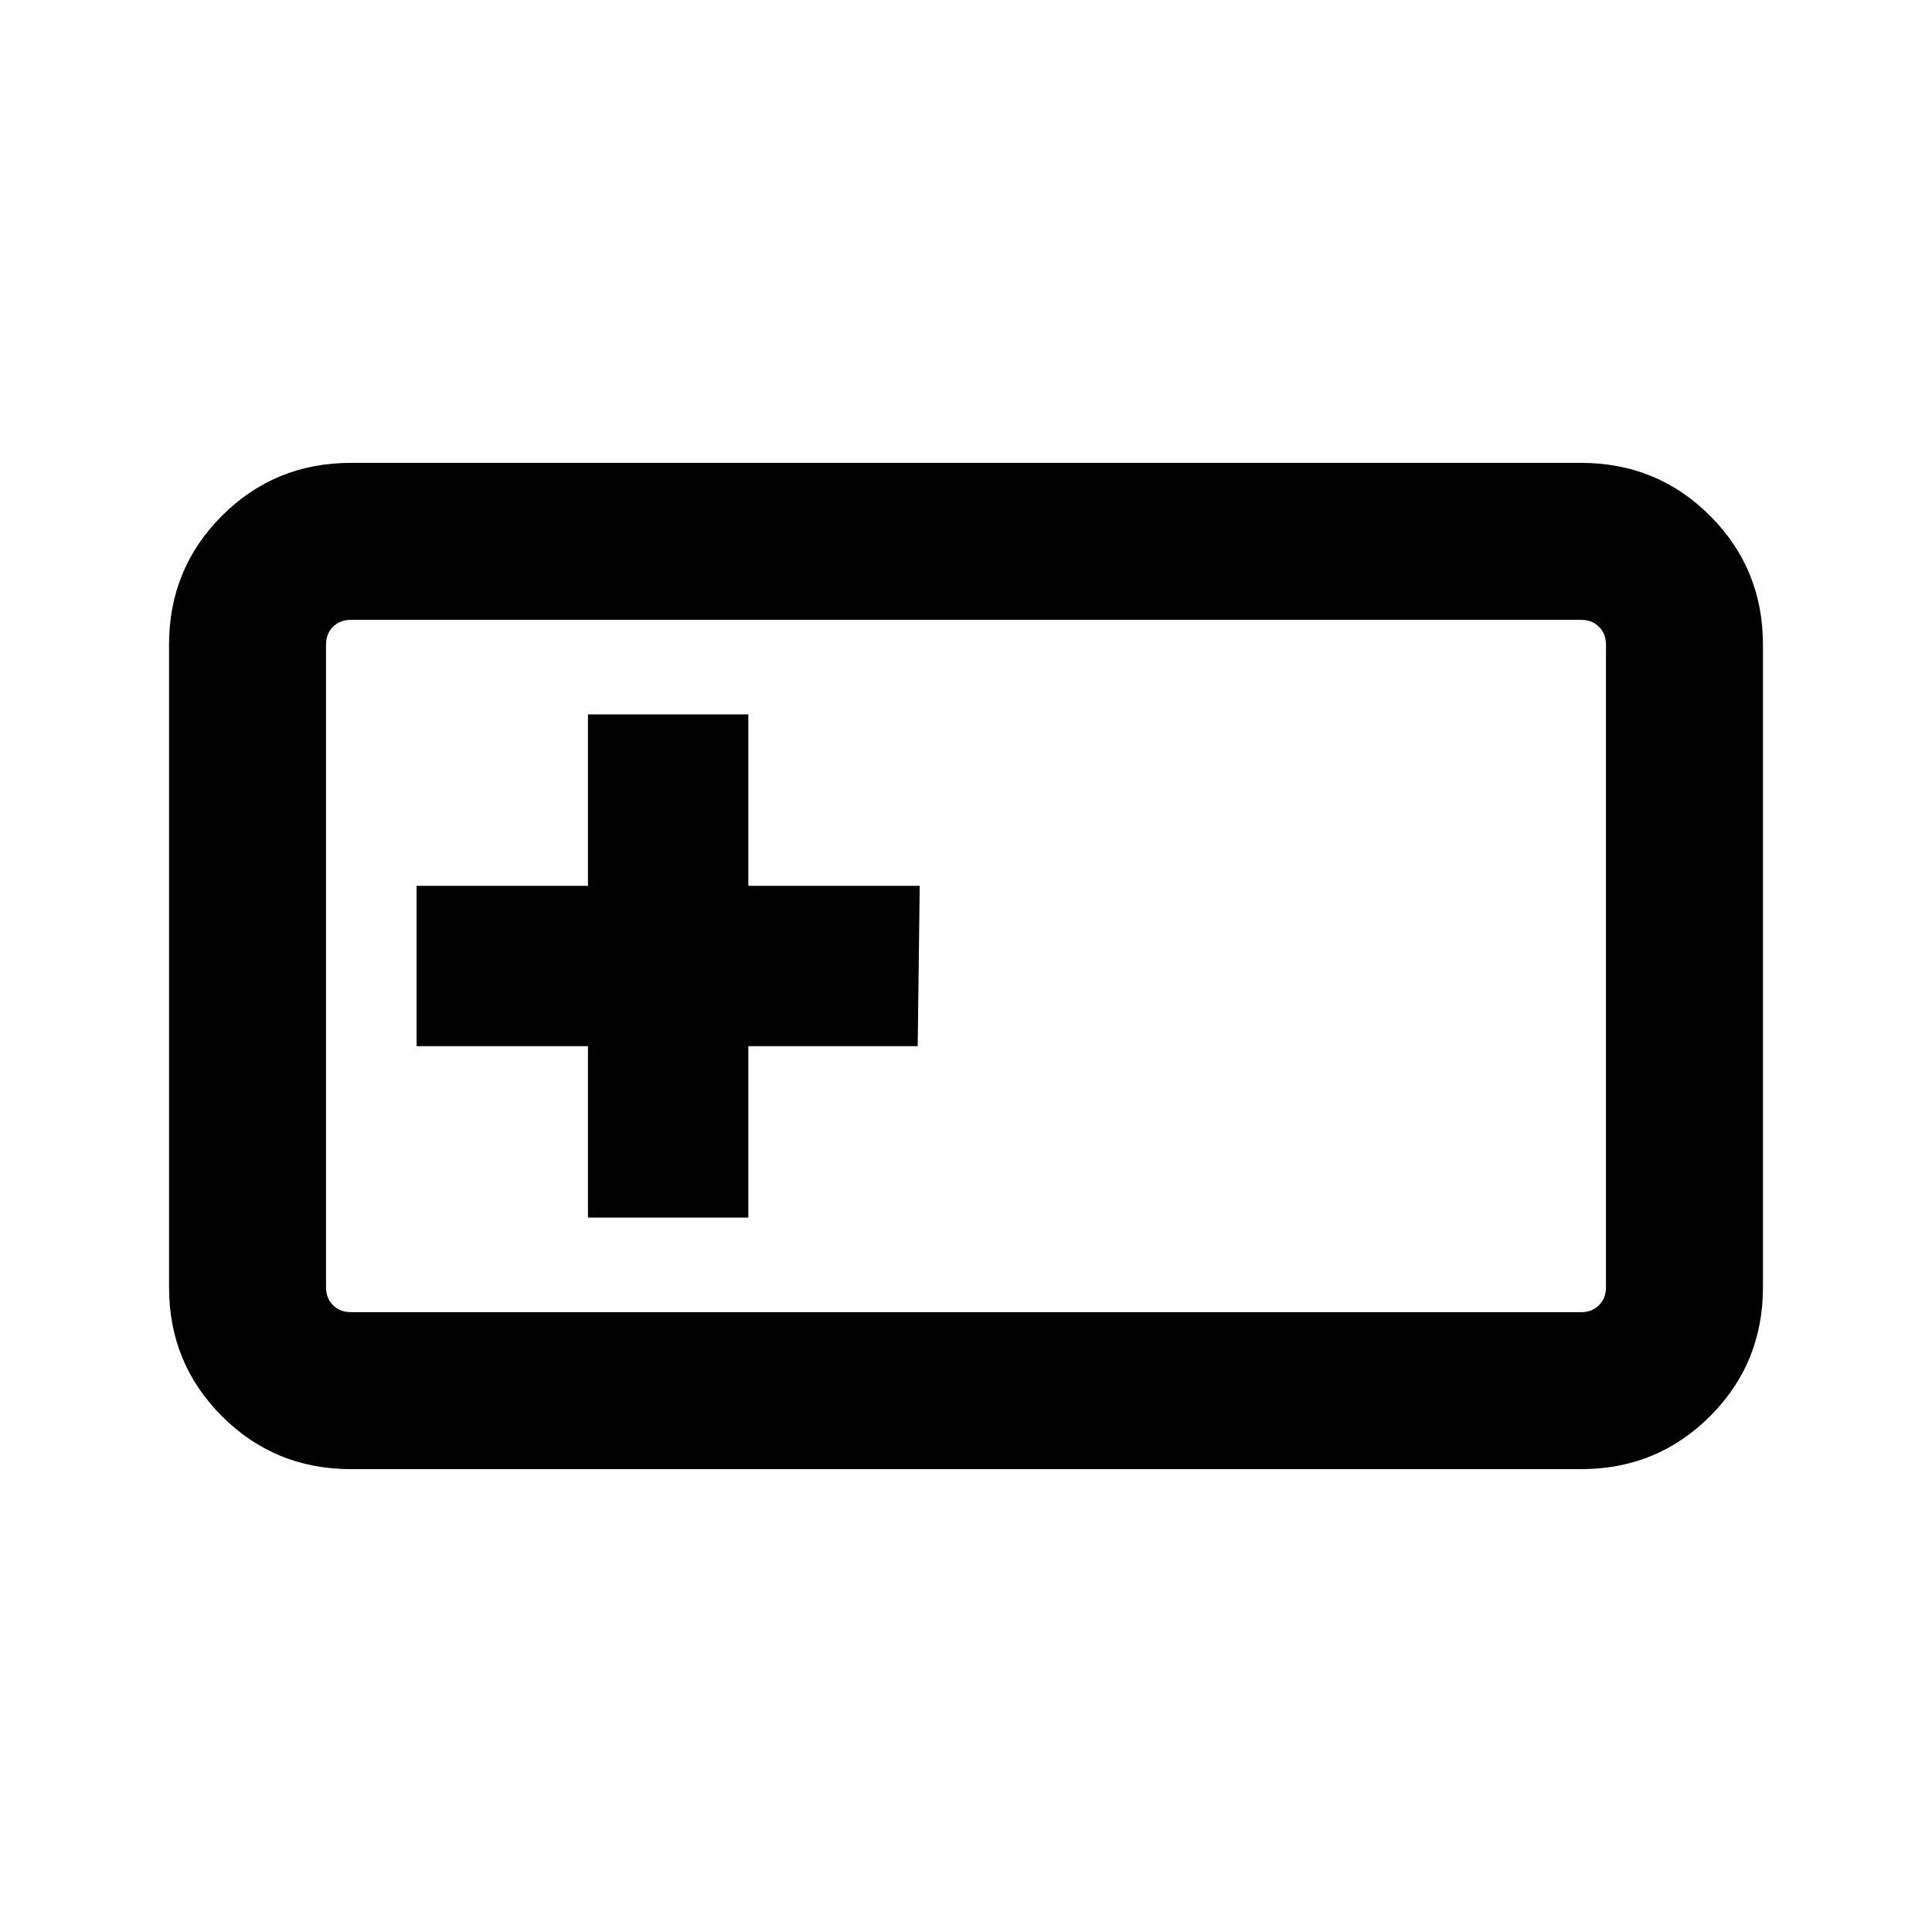<svg xmlns="http://www.w3.org/2000/svg" height="20" viewBox="0 -960 960 960" width="20"><path d="M174.309-230.001q-37.733 0-64.02-26.288-26.288-26.287-26.288-64.02v-319.382q0-37.733 26.288-64.02 26.287-26.288 64.02-26.288h611.382q37.733 0 64.02 26.288 26.288 26.287 26.288 64.02v319.382q0 37.733-26.288 64.02-26.287 26.288-64.02 26.288H174.309Zm0-77.999h611.382q5.385 0 8.847-3.462 3.462-3.462 3.462-8.847v-319.382q0-5.385-3.462-8.847-3.462-3.462-8.847-3.462H174.309q-5.385 0-8.847 3.462-3.462 3.462-3.462 8.847v319.382q0 5.385 3.462 8.847 3.462 3.462 8.847 3.462Zm117.845-47.001h79.692v-85.153h84.153l1-79.692h-85.153v-85.153h-79.692v85.153h-85.153v79.692h85.153v85.153ZM162-308v-344 344Z"/></svg>